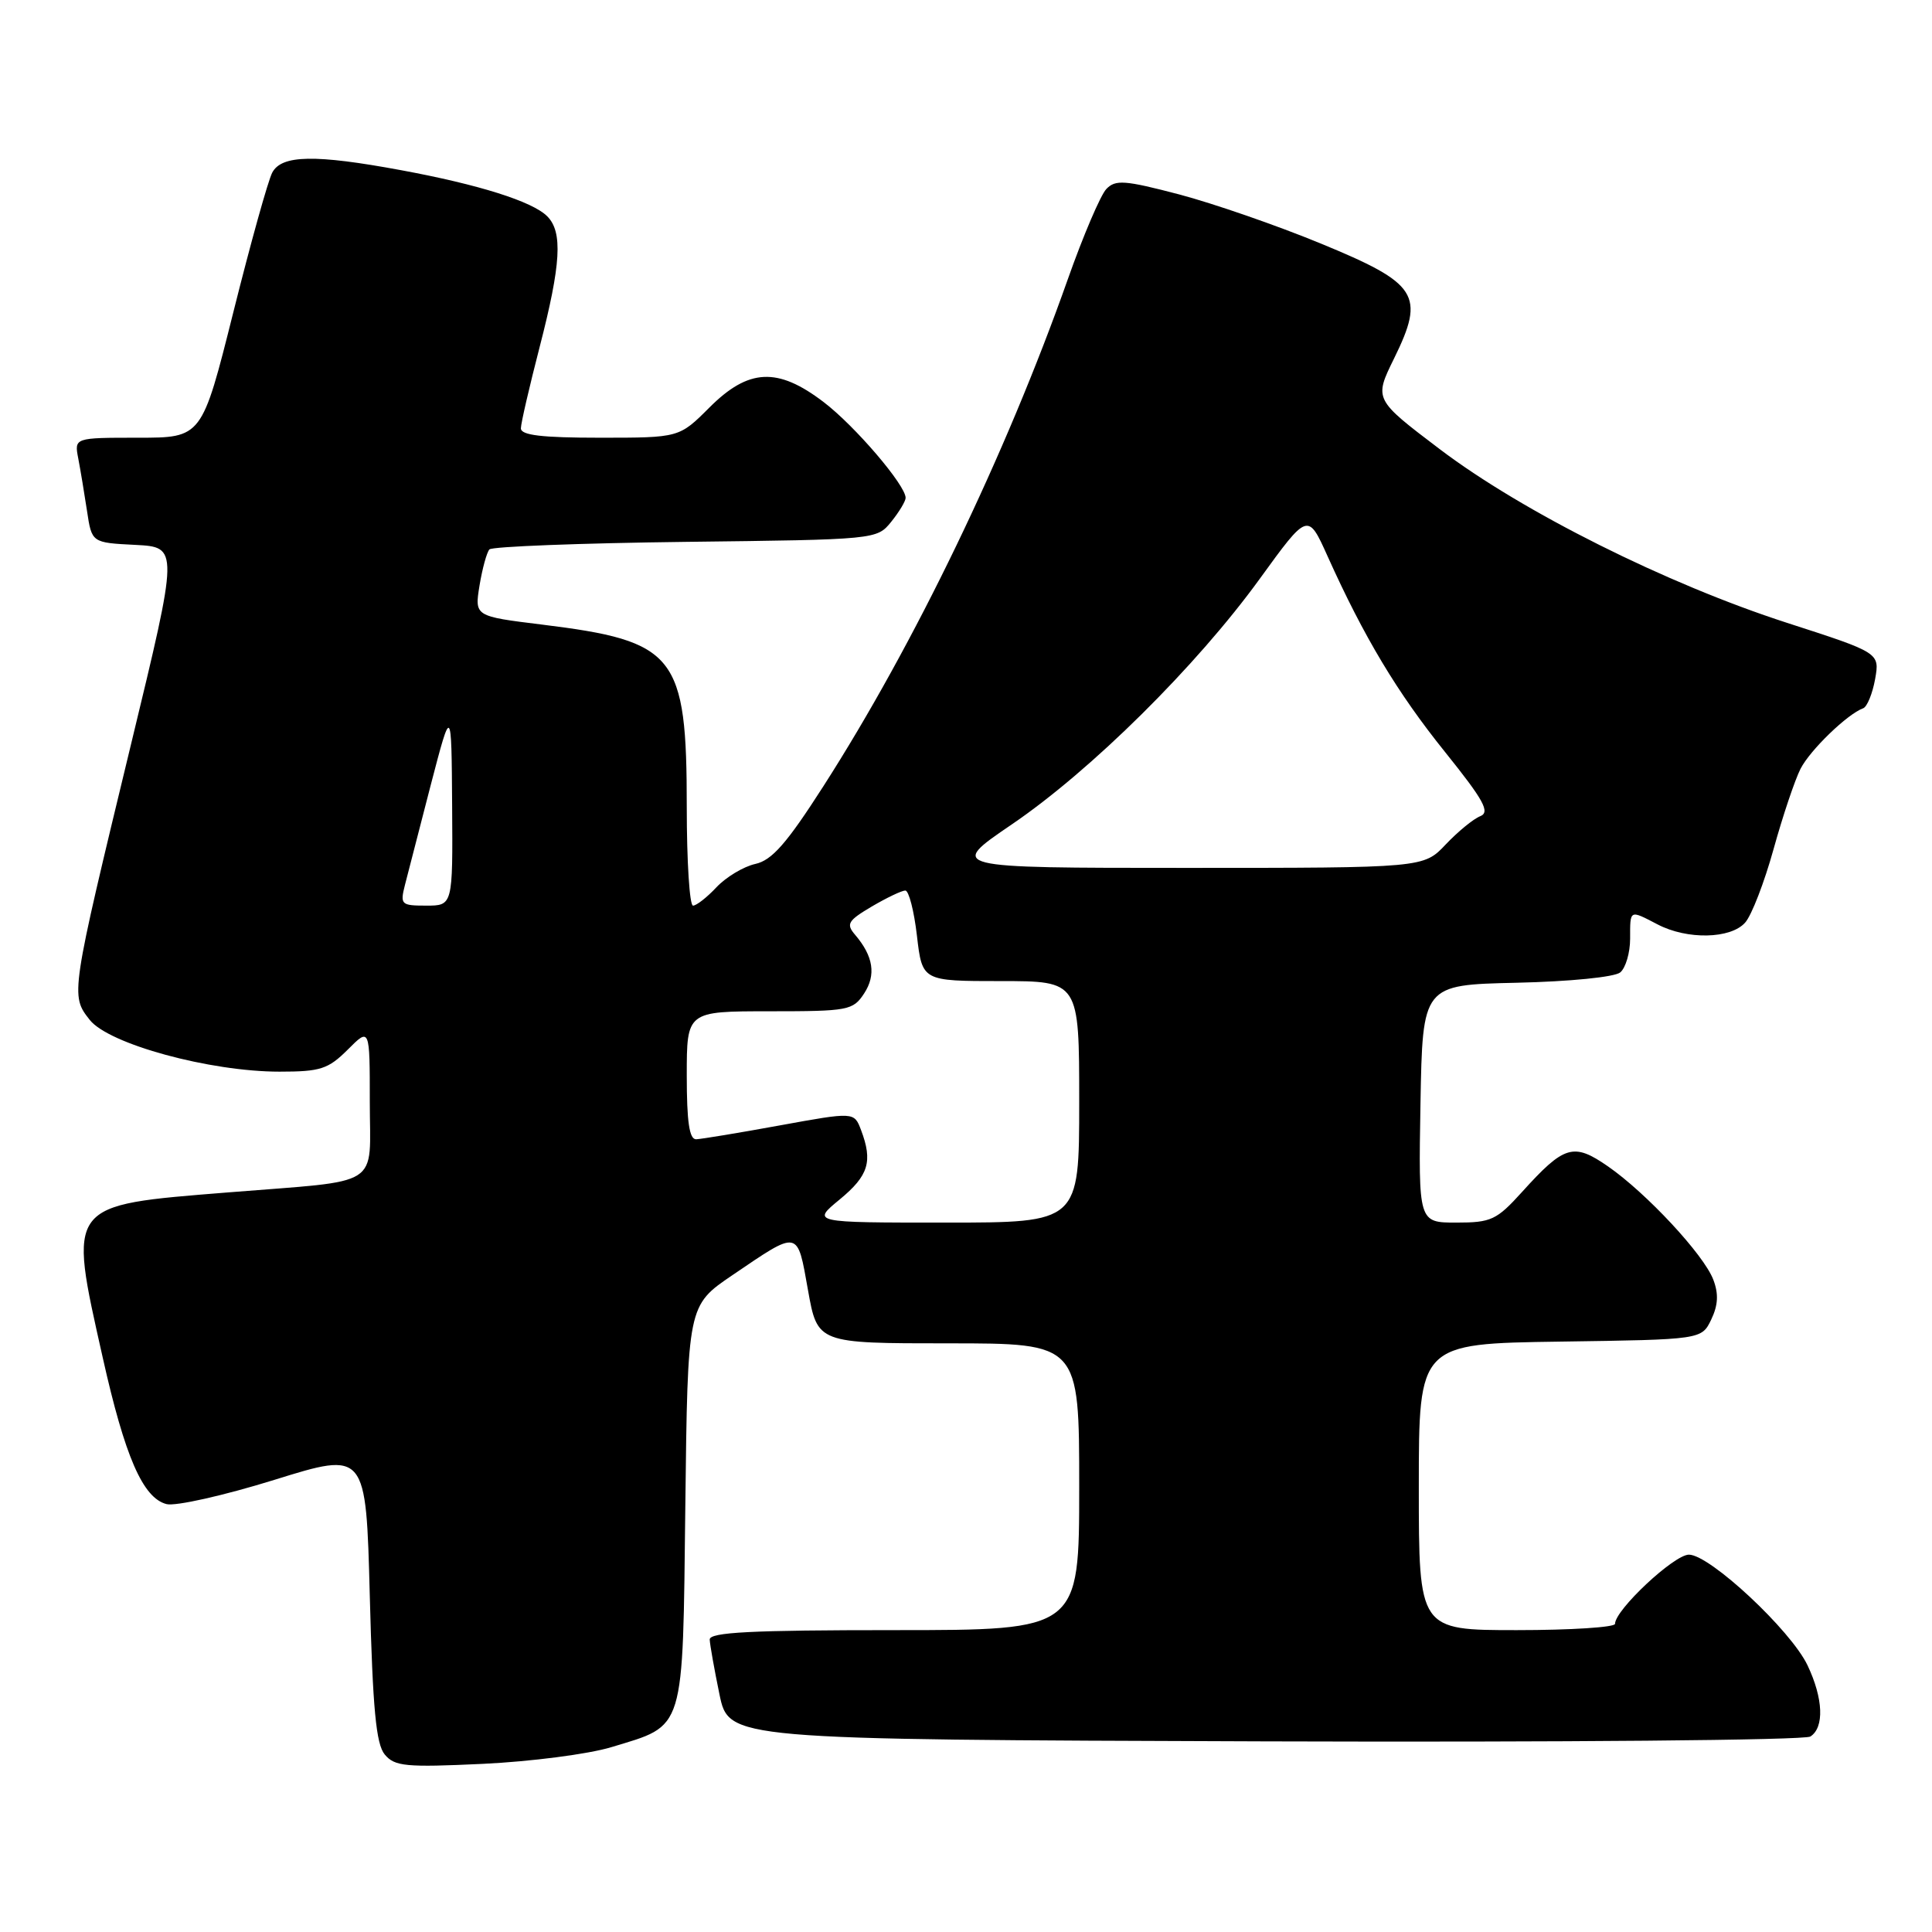 <?xml version="1.0" encoding="UTF-8" standalone="no"?>
<!DOCTYPE svg PUBLIC "-//W3C//DTD SVG 1.1//EN" "http://www.w3.org/Graphics/SVG/1.1/DTD/svg11.dtd" >
<svg xmlns="http://www.w3.org/2000/svg" xmlns:xlink="http://www.w3.org/1999/xlink" version="1.1" viewBox="0 0 256 256">
 <g >
 <path fill="currentColor"
d=" M 81.00 231.51 C 90.86 228.51 90.45 229.83 90.81 199.47 C 91.12 172.99 91.12 172.99 97.04 168.97 C 105.94 162.93 105.62 162.87 107.06 170.93 C 108.32 178.00 108.32 178.00 125.66 178.00 C 143.00 178.00 143.00 178.00 143.00 197.00 C 143.00 216.00 143.00 216.00 118.50 216.00 C 99.54 216.00 94.01 216.28 94.04 217.25 C 94.07 217.94 94.65 221.20 95.33 224.50 C 96.58 230.50 96.58 230.50 167.54 230.74 C 206.84 230.87 239.11 230.59 239.88 230.10 C 241.75 228.91 241.60 225.07 239.51 220.67 C 237.31 216.03 226.56 206.00 223.79 206.00 C 221.82 206.00 214.00 213.32 214.00 215.17 C 214.00 215.62 208.15 216.00 201.00 216.00 C 188.00 216.00 188.00 216.00 188.00 197.02 C 188.00 178.04 188.00 178.04 206.74 177.77 C 225.47 177.50 225.47 177.50 226.75 174.84 C 227.66 172.94 227.74 171.44 227.02 169.56 C 225.77 166.26 218.16 158.08 213.05 154.54 C 208.49 151.38 207.28 151.74 201.67 157.95 C 198.31 161.66 197.59 162.00 192.98 162.00 C 187.95 162.00 187.95 162.00 188.22 146.25 C 188.50 130.50 188.50 130.50 200.94 130.22 C 208.01 130.06 213.94 129.47 214.69 128.85 C 215.41 128.25 216.00 126.24 216.00 124.38 C 216.00 120.48 215.89 120.54 219.64 122.49 C 223.56 124.54 229.32 124.42 231.24 122.25 C 232.10 121.29 233.79 116.90 235.01 112.50 C 236.23 108.10 237.84 103.32 238.58 101.87 C 239.85 99.38 244.80 94.60 246.88 93.85 C 247.40 93.66 248.11 91.92 248.46 90.00 C 249.08 86.50 249.08 86.50 236.79 82.53 C 220.85 77.38 201.75 67.83 190.78 59.52 C 182.06 52.91 182.06 52.91 184.73 47.48 C 188.86 39.06 187.91 37.58 174.99 32.26 C 169.22 29.88 160.78 26.96 156.24 25.76 C 149.03 23.87 147.80 23.78 146.59 25.05 C 145.83 25.85 143.53 31.22 141.49 37.00 C 133.28 60.24 121.15 85.40 109.09 104.20 C 104.23 111.78 102.28 114.00 100.07 114.48 C 98.52 114.83 96.22 116.21 94.95 117.55 C 93.69 118.90 92.28 120.00 91.83 120.00 C 91.37 120.00 91.00 114.14 91.00 106.97 C 91.00 86.74 89.58 84.95 71.81 82.76 C 62.88 81.66 62.88 81.66 63.54 77.58 C 63.91 75.34 64.50 73.19 64.85 72.80 C 65.21 72.42 76.90 71.97 90.84 71.80 C 116.10 71.50 116.19 71.49 118.09 69.14 C 119.14 67.84 120.00 66.41 120.00 65.97 C 120.00 64.29 113.28 56.43 109.14 53.28 C 103.04 48.62 99.19 48.81 94.00 54.00 C 90.00 58.00 90.00 58.00 79.50 58.00 C 71.76 58.00 69.01 57.67 69.02 56.75 C 69.03 56.06 70.15 51.23 71.50 46.00 C 74.34 35.01 74.59 30.74 72.51 28.66 C 70.55 26.69 63.43 24.45 53.14 22.55 C 41.76 20.44 37.33 20.52 36.08 22.86 C 35.53 23.88 33.21 32.21 30.92 41.36 C 26.75 58.00 26.75 58.00 18.30 58.00 C 9.84 58.00 9.84 58.00 10.37 60.75 C 10.66 62.26 11.18 65.39 11.53 67.70 C 12.16 71.91 12.16 71.91 17.92 72.20 C 23.68 72.50 23.68 72.50 17.39 98.50 C 9.32 131.87 9.32 131.87 11.89 135.14 C 14.42 138.35 27.80 142.00 37.04 142.00 C 42.46 142.00 43.48 141.67 46.08 139.08 C 49.00 136.15 49.00 136.15 49.00 146.00 C 49.00 157.57 50.94 156.33 30.22 158.00 C 8.74 159.73 9.01 159.37 13.61 179.88 C 16.55 193.02 18.93 198.49 22.06 199.30 C 23.24 199.61 29.65 198.17 36.35 196.09 C 48.50 192.31 48.50 192.31 49.00 211.50 C 49.39 226.41 49.83 231.10 50.98 232.48 C 52.29 234.06 53.76 234.20 63.98 233.72 C 70.32 233.42 77.97 232.43 81.00 231.51 Z  M 111.27 158.93 C 115.10 155.77 115.67 153.90 114.09 149.73 C 113.18 147.33 113.18 147.33 103.34 149.12 C 97.93 150.11 92.94 150.93 92.25 150.96 C 91.34 150.99 91.00 148.66 91.00 142.50 C 91.00 134.00 91.00 134.00 101.98 134.00 C 112.41 134.00 113.03 133.88 114.50 131.64 C 116.11 129.18 115.73 126.71 113.31 123.87 C 112.08 122.44 112.34 122.00 115.51 120.12 C 117.49 118.96 119.49 118.00 119.96 118.00 C 120.42 118.00 121.12 120.70 121.50 124.00 C 122.20 130.00 122.20 130.00 132.60 130.00 C 143.00 130.00 143.00 130.00 143.00 146.00 C 143.00 162.00 143.00 162.00 125.27 162.00 C 107.54 162.00 107.54 162.00 111.27 158.93 Z  M 53.66 117.25 C 54.04 115.74 55.58 109.78 57.08 104.00 C 59.82 93.50 59.82 93.50 59.91 106.75 C 60.00 120.00 60.00 120.00 56.48 120.00 C 53.14 120.00 53.00 119.86 53.66 117.25 Z  M 134.05 109.25 C 144.58 102.09 158.55 88.25 166.92 76.70 C 173.30 67.90 173.30 67.90 175.91 73.70 C 180.74 84.43 185.14 91.77 191.48 99.65 C 196.62 106.05 197.48 107.62 196.14 108.15 C 195.24 108.50 193.18 110.19 191.56 111.90 C 188.63 115.00 188.63 115.00 157.12 115.00 C 125.61 115.00 125.61 115.00 134.05 109.25 Z "/>
</g>
</svg>